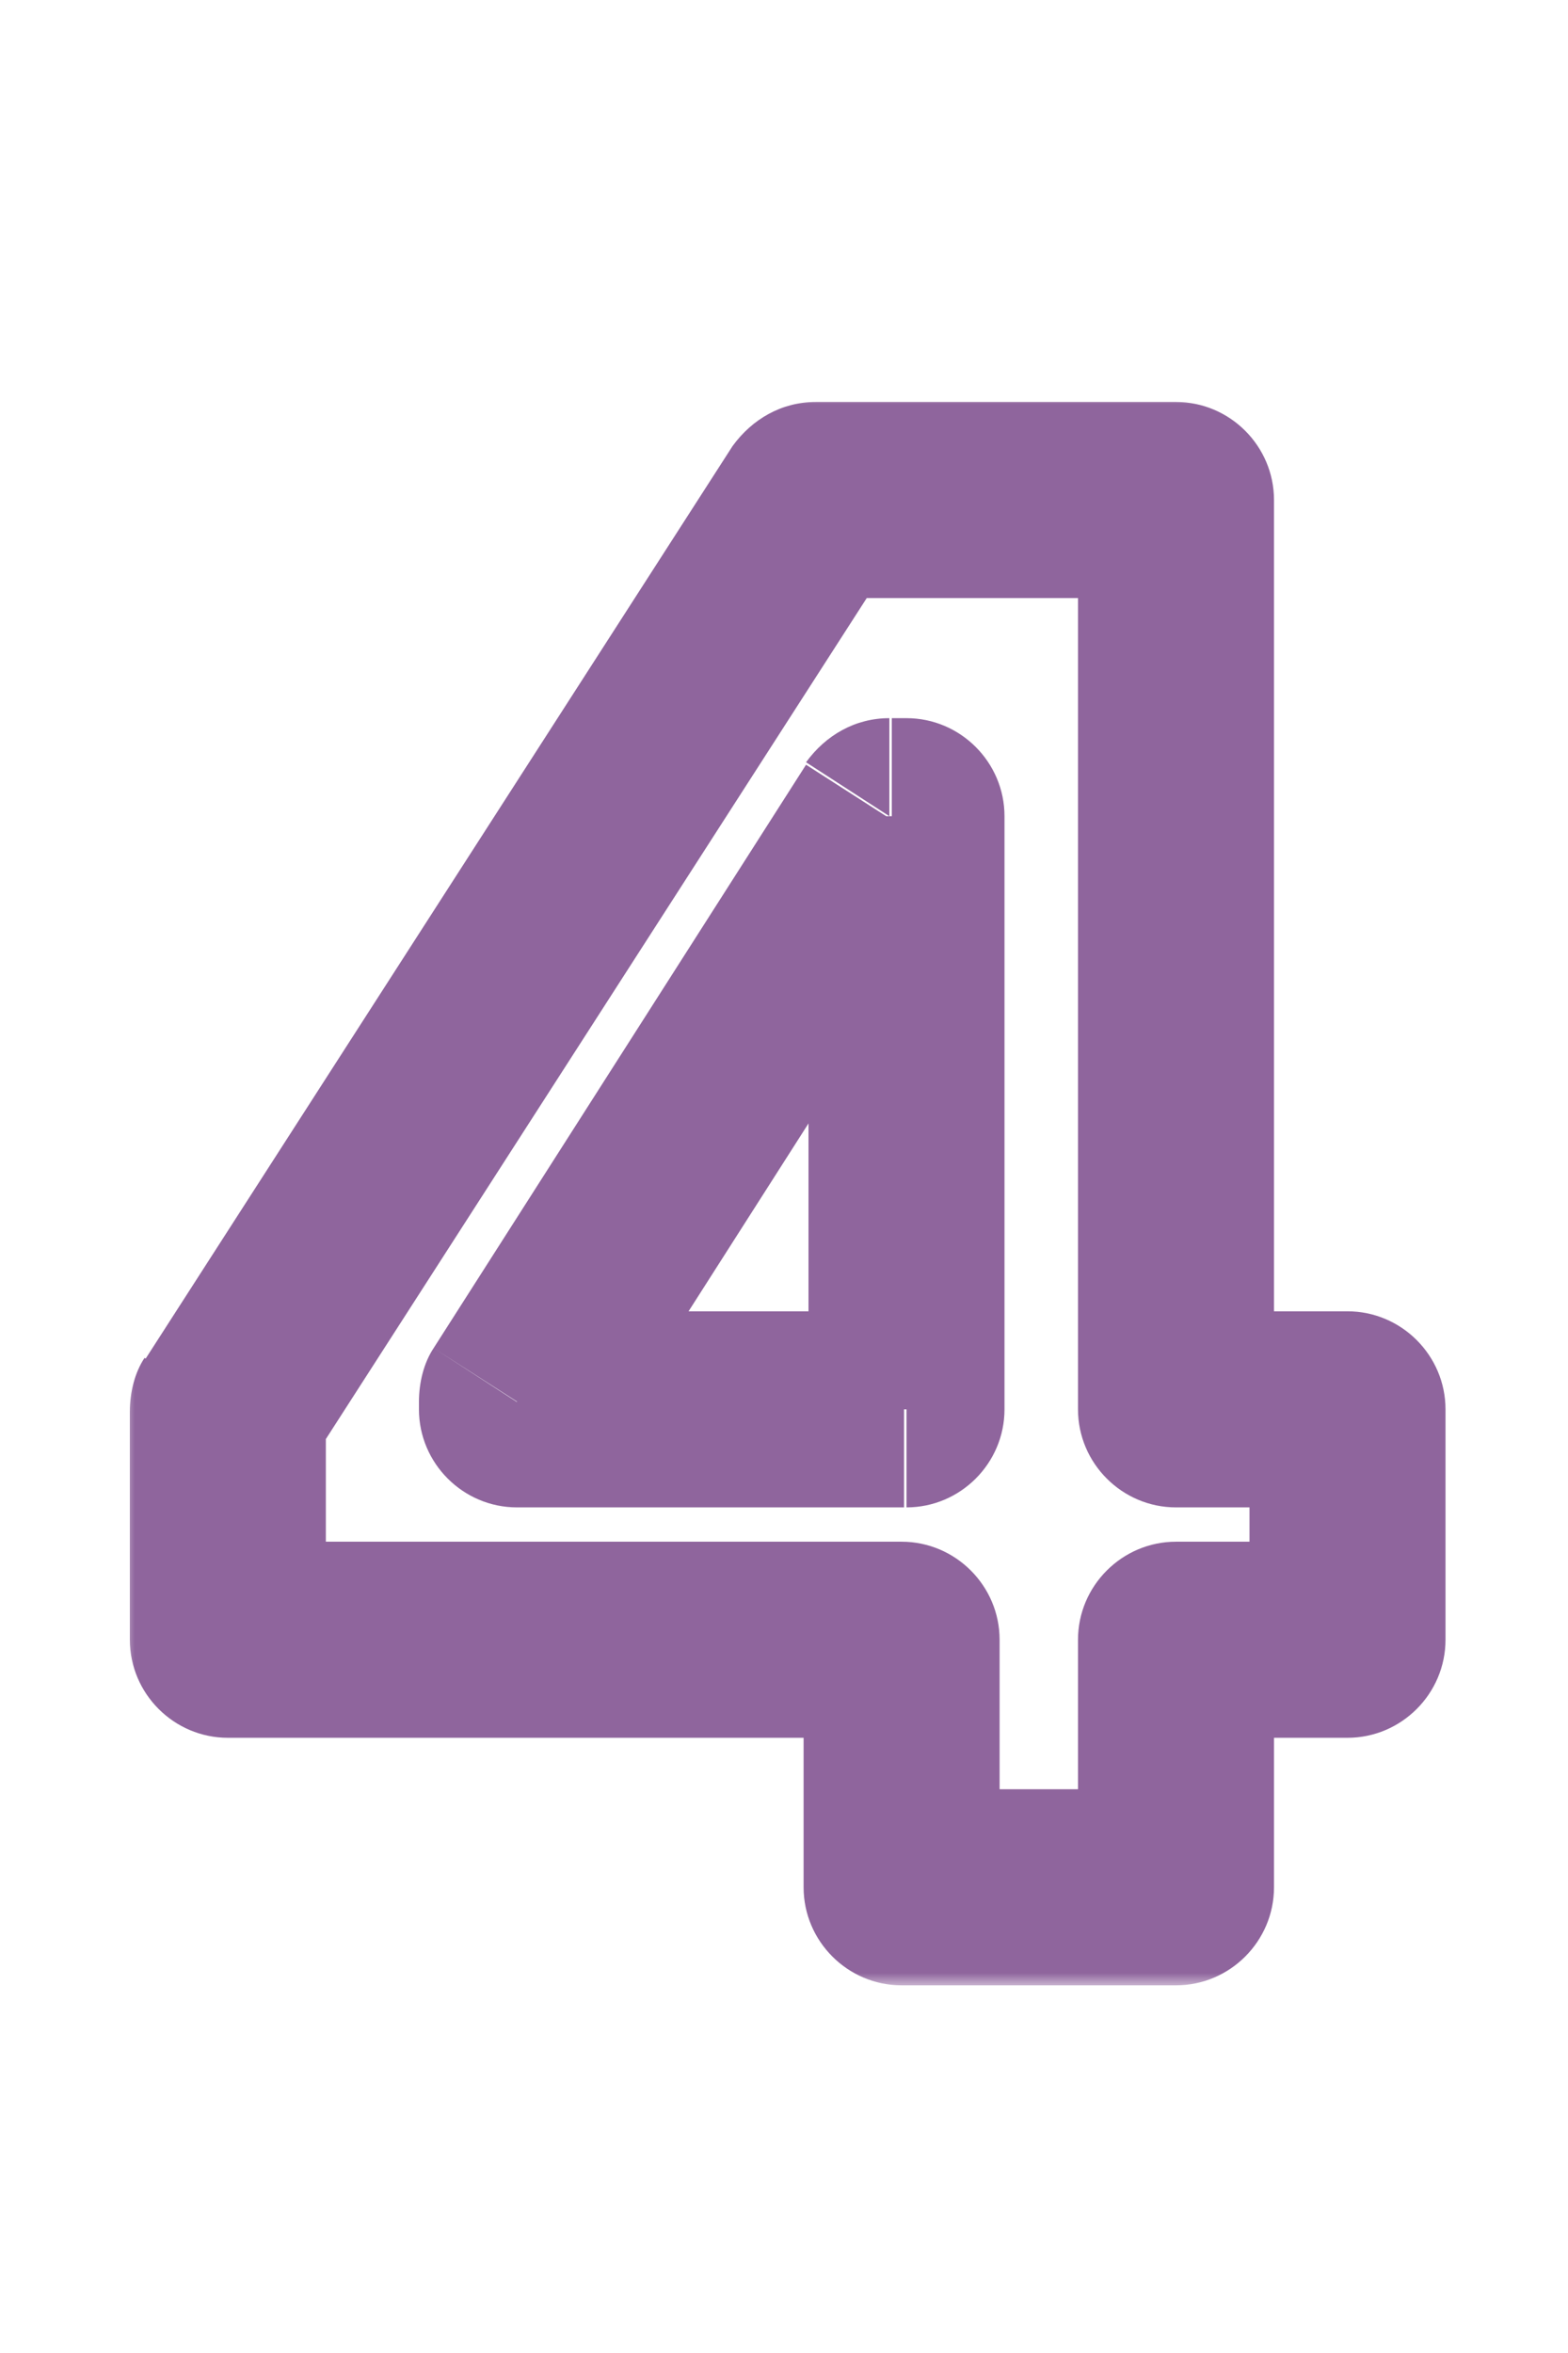 <?xml version="1.0" encoding="UTF-8"?>
<svg id="Layer_1" xmlns="http://www.w3.org/2000/svg" version="1.1" xmlns:xlink="http://www.w3.org/1999/xlink" viewBox="0 0 64 96">
  <!-- Generator: Adobe Illustrator 29.3.1, SVG Export Plug-In . SVG Version: 2.1.0 Build 151)  -->
  <defs>
    <style>
      .st0 {
        fill: #8F659D;
      }

      .st1 {
        fill: #fff;
      }

      .st2 {
        mask: url(#mask);
      }
    </style>
    <mask id="mask" x="5" y="16" width="55" height="65" maskUnits="userSpaceOnUse">
      <g id="path-1-outside-1_173_119">
        <rect class="st1" x="5" y="16" width="55" height="65"/>
        <path d="M9.3,66.9v-9.3l24-37.3h14.7v37.1h7v9.4h-7v10.1h-11.2v-10.1H9.3ZM21.1,57.5h15.8v-24.2h-.6l-15.2,23.8v.3Z"/>
      </g>
    </mask>
  </defs>
  <g class="st2">
    <path class="st0" d="M9.3,66.9h-4c0,2.2,1.8,4,4,4v-4ZM9.3,57.6l-3.4-2.2c-.4.6-.6,1.4-.6,2.2h4ZM33.3,20.4v-4c-1.4,0-2.6.7-3.4,1.8l3.4,2.2ZM48,20.4h4c0-2.2-1.8-4-4-4v4ZM48,57.5h-4c0,2.2,1.8,4,4,4v-4ZM55,57.5h4c0-2.2-1.8-4-4-4v4ZM55,66.9v4c2.2,0,4-1.8,4-4h-4ZM48,66.9v-4c-2.2,0-4,1.8-4,4h4ZM48,77v4c2.2,0,4-1.8,4-4h-4ZM36.8,77h-4c0,2.2,1.8,4,4,4v-4ZM36.8,66.9h4c0-2.2-1.8-4-4-4v4ZM21.1,57.5h-4c0,2.2,1.8,4,4,4v-4ZM37,57.5v4c2.2,0,4-1.8,4-4h-4ZM37,33.3h4c0-2.2-1.8-4-4-4v4ZM36.3,33.3v-4c-1.4,0-2.6.7-3.4,1.8l3.4,2.2ZM21.1,57.2l-3.4-2.2c-.4.6-.6,1.4-.6,2.2h4ZM13.3,66.9v-9.3H5.3v9.3h8ZM12.6,59.8l24-37.3-6.7-4.3L5.9,55.5l6.7,4.3ZM33.3,24.4h14.7v-8h-14.7v8ZM44,20.4v37.1h8V20.4h-8ZM48,61.5h7v-8h-7v8ZM51,57.5v9.4h8v-9.4h-8ZM55,62.9h-7v8h7v-8ZM44,66.9v10.1h8v-10.1h-8ZM48,73h-11.2v8h11.2v-8ZM40.8,77v-10.1h-8v10.1h8ZM36.8,62.9H9.3v8h27.5v-8ZM21.1,61.5h15.8v-8h-15.8v8ZM41,57.5v-24.2h-8v24.2h8ZM37,29.3h-.6v8h.6v-8ZM32.9,31.2l-15.2,23.8,6.7,4.3,15.2-23.8-6.7-4.3ZM17.1,57.2v.3h8v-.3h-8Z"/>
  </g>
</svg>